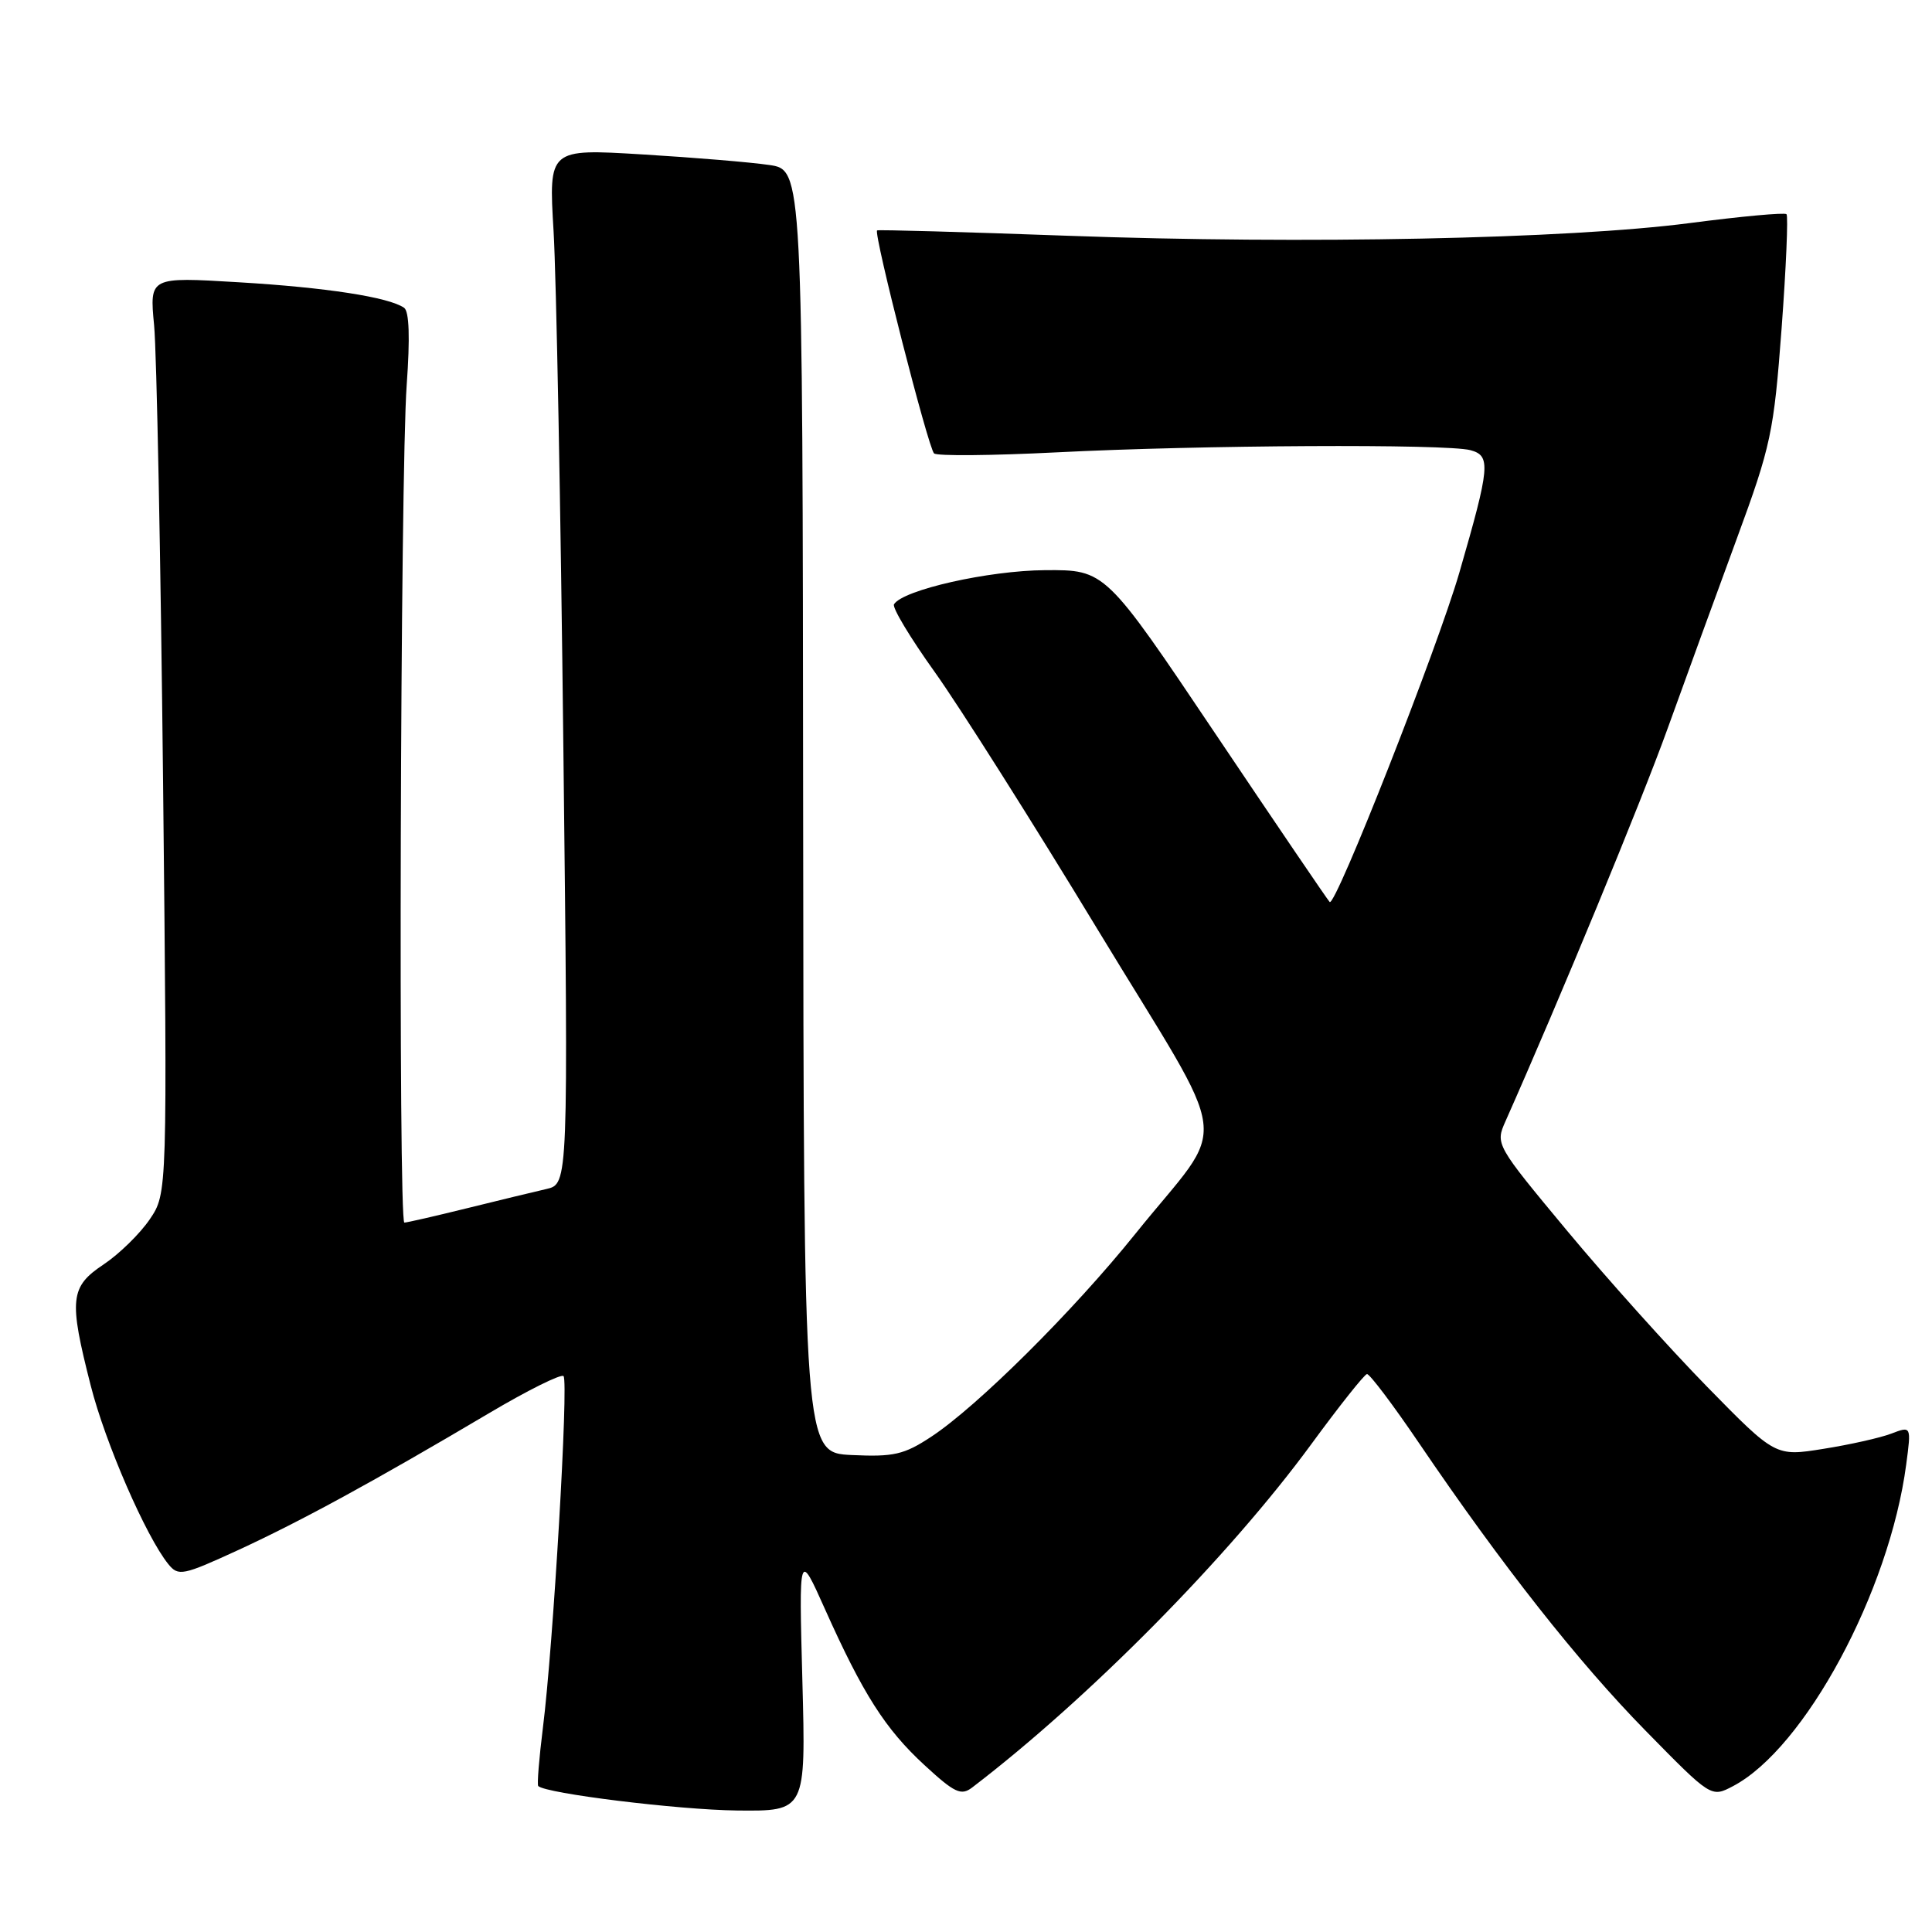 <?xml version="1.0" encoding="UTF-8" standalone="no"?>
<!DOCTYPE svg PUBLIC "-//W3C//DTD SVG 1.1//EN" "http://www.w3.org/Graphics/SVG/1.1/DTD/svg11.dtd" >
<svg xmlns="http://www.w3.org/2000/svg" xmlns:xlink="http://www.w3.org/1999/xlink" version="1.1" viewBox="0 0 256 256">
 <g >
 <path fill="currentColor"
d=" M 106.32 222.75 C 105.86 205.50 105.86 205.50 109.30 213.19 C 114.34 224.45 117.30 229.10 122.49 233.88 C 126.49 237.57 127.35 237.97 128.81 236.86 C 144.29 225.03 162.86 206.23 173.74 191.38 C 177.46 186.30 180.79 182.11 181.13 182.07 C 181.48 182.03 184.60 186.16 188.05 191.25 C 199.03 207.43 209.13 220.24 218.06 229.34 C 226.74 238.19 226.74 238.19 229.62 236.68 C 239.14 231.69 250.35 210.90 252.58 194.07 C 253.26 188.95 253.26 188.95 250.61 189.96 C 249.15 190.52 245.09 191.43 241.61 191.98 C 235.26 193.00 235.26 193.00 226.20 183.75 C 221.22 178.66 212.86 169.35 207.63 163.06 C 198.17 151.68 198.13 151.61 199.49 148.56 C 206.64 132.47 217.48 106.23 220.98 96.50 C 223.36 89.90 227.48 78.59 230.14 71.36 C 234.67 59.06 235.04 57.29 236.07 43.53 C 236.67 35.44 236.96 28.62 236.72 28.38 C 236.47 28.14 230.70 28.67 223.89 29.56 C 207.73 31.66 172.81 32.38 141.50 31.24 C 127.75 30.74 116.37 30.42 116.22 30.53 C 115.72 30.89 123.01 59.41 123.77 60.08 C 124.17 60.44 131.47 60.37 140.00 59.94 C 158.98 58.97 191.65 58.80 194.84 59.65 C 197.57 60.39 197.45 61.78 193.37 75.88 C 190.47 85.88 176.94 120.27 176.19 119.52 C 175.91 119.24 169.11 109.23 161.07 97.26 C 146.46 75.50 146.46 75.50 138.48 75.55 C 130.99 75.60 119.64 78.16 118.46 80.07 C 118.19 80.49 120.63 84.54 123.86 89.05 C 127.09 93.57 136.81 108.92 145.45 123.18 C 163.59 153.09 162.95 147.92 150.43 163.50 C 142.21 173.73 129.48 186.38 123.37 190.39 C 119.79 192.75 118.41 193.06 112.87 192.80 C 106.50 192.50 106.50 192.50 106.42 107.50 C 106.35 22.50 106.35 22.50 101.92 21.86 C 99.49 21.50 91.92 20.87 85.10 20.46 C 72.70 19.71 72.70 19.71 73.35 30.61 C 73.71 36.60 74.30 67.46 74.65 99.19 C 75.31 156.88 75.31 156.88 72.40 157.55 C 70.81 157.91 66.05 159.07 61.83 160.11 C 57.62 161.15 53.90 162.00 53.58 162.00 C 52.76 162.00 53.04 62.57 53.89 51.00 C 54.34 44.76 54.23 41.25 53.54 40.78 C 51.49 39.37 43.20 38.09 31.60 37.40 C 19.81 36.69 19.81 36.69 20.42 43.10 C 20.76 46.62 21.29 73.94 21.61 103.81 C 22.18 158.12 22.18 158.12 19.84 161.57 C 18.55 163.47 15.81 166.15 13.75 167.53 C 9.27 170.51 9.10 172.14 12.02 183.59 C 13.95 191.20 19.35 203.60 22.30 207.25 C 23.63 208.89 24.20 208.78 31.61 205.37 C 39.95 201.52 49.51 196.31 64.79 187.26 C 69.90 184.23 74.35 182.02 74.67 182.34 C 75.36 183.03 73.30 218.17 71.94 228.92 C 71.43 233.00 71.15 236.48 71.32 236.66 C 72.32 237.65 89.86 239.81 97.64 239.90 C 106.78 240.00 106.78 240.00 106.32 222.75 Z "/>
</g>
</svg>